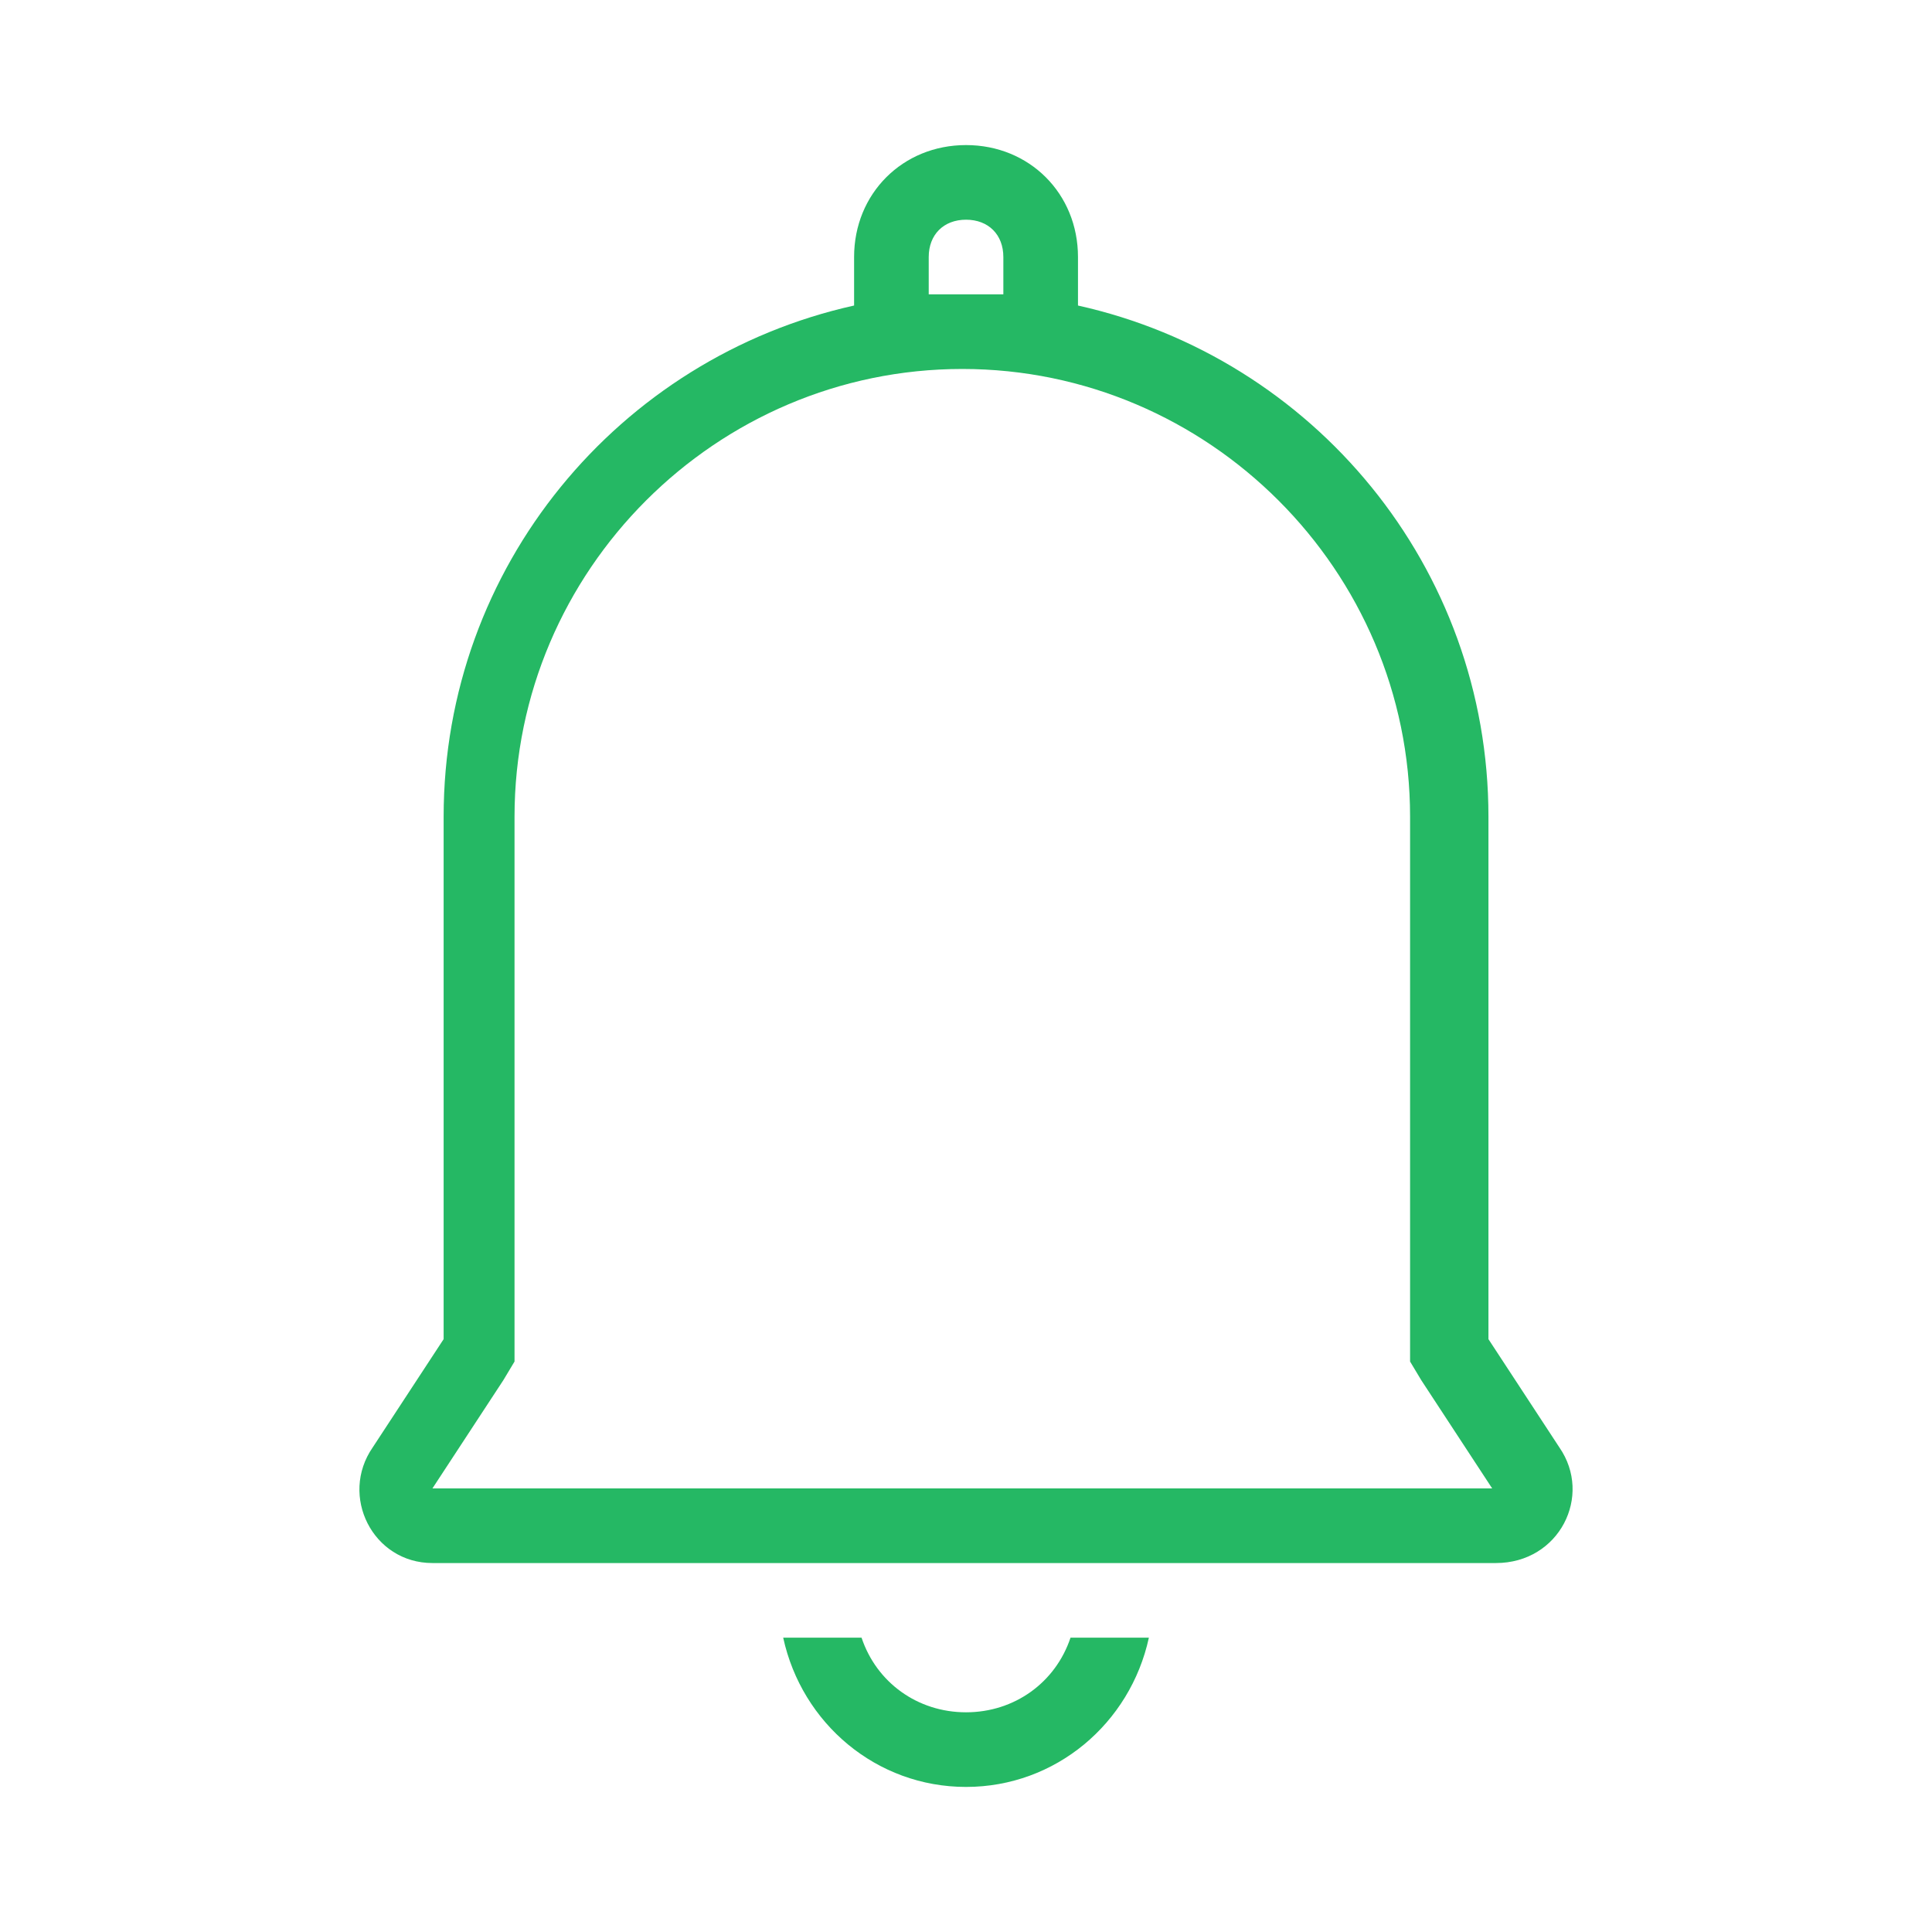 <?xml version="1.0" standalone="no"?><!DOCTYPE svg PUBLIC "-//W3C//DTD SVG 1.1//EN" "http://www.w3.org/Graphics/SVG/1.1/DTD/svg11.dtd"><svg t="1622384803828" class="icon" viewBox="0 0 1024 1024" version="1.1" xmlns="http://www.w3.org/2000/svg" p-id="4734" xmlns:xlink="http://www.w3.org/1999/xlink" width="200" height="200"><defs><style type="text/css"></style></defs><path d="M512.02 907.555c-25.711 0-47.466-15.822-55.377-39.556l-41.533 0c9.889 45.489 49.443 79.11 96.911 79.11s87.022-33.622 96.91-79.11l-41.533 0C559.486 891.733 537.731 907.555 512.02 907.555zM826.485 767.135l-37.577-57.356L788.908 432.891c0-132.51-92.956-243.265-217.554-270.954L571.354 136.226c0-33.622-25.711-59.333-59.333-59.333s-59.333 25.711-59.333 59.333l0 25.711c-124.6 27.689-217.554 138.443-217.554 270.954l0 276.888-37.577 57.356c-17.8 25.711 0 61.311 31.644 61.311l563.663 0C826.485 828.445 844.284 792.845 826.485 767.135zM492.242 136.226c0-11.866 7.911-19.778 19.778-19.778s19.778 7.911 19.778 19.778l0 19.778-39.556 0L492.242 136.226 492.242 136.226zM229.199 788.889l37.577-57.356 5.933-9.889 0-11.866L272.709 432.891c0-130.533 106.799-237.332 237.332-237.332s237.333 106.799 237.333 237.332l0 276.888 0 11.866 5.933 9.889 37.577 57.356L229.199 788.889z" p-id="4735" fill="#25b864"></path></svg>